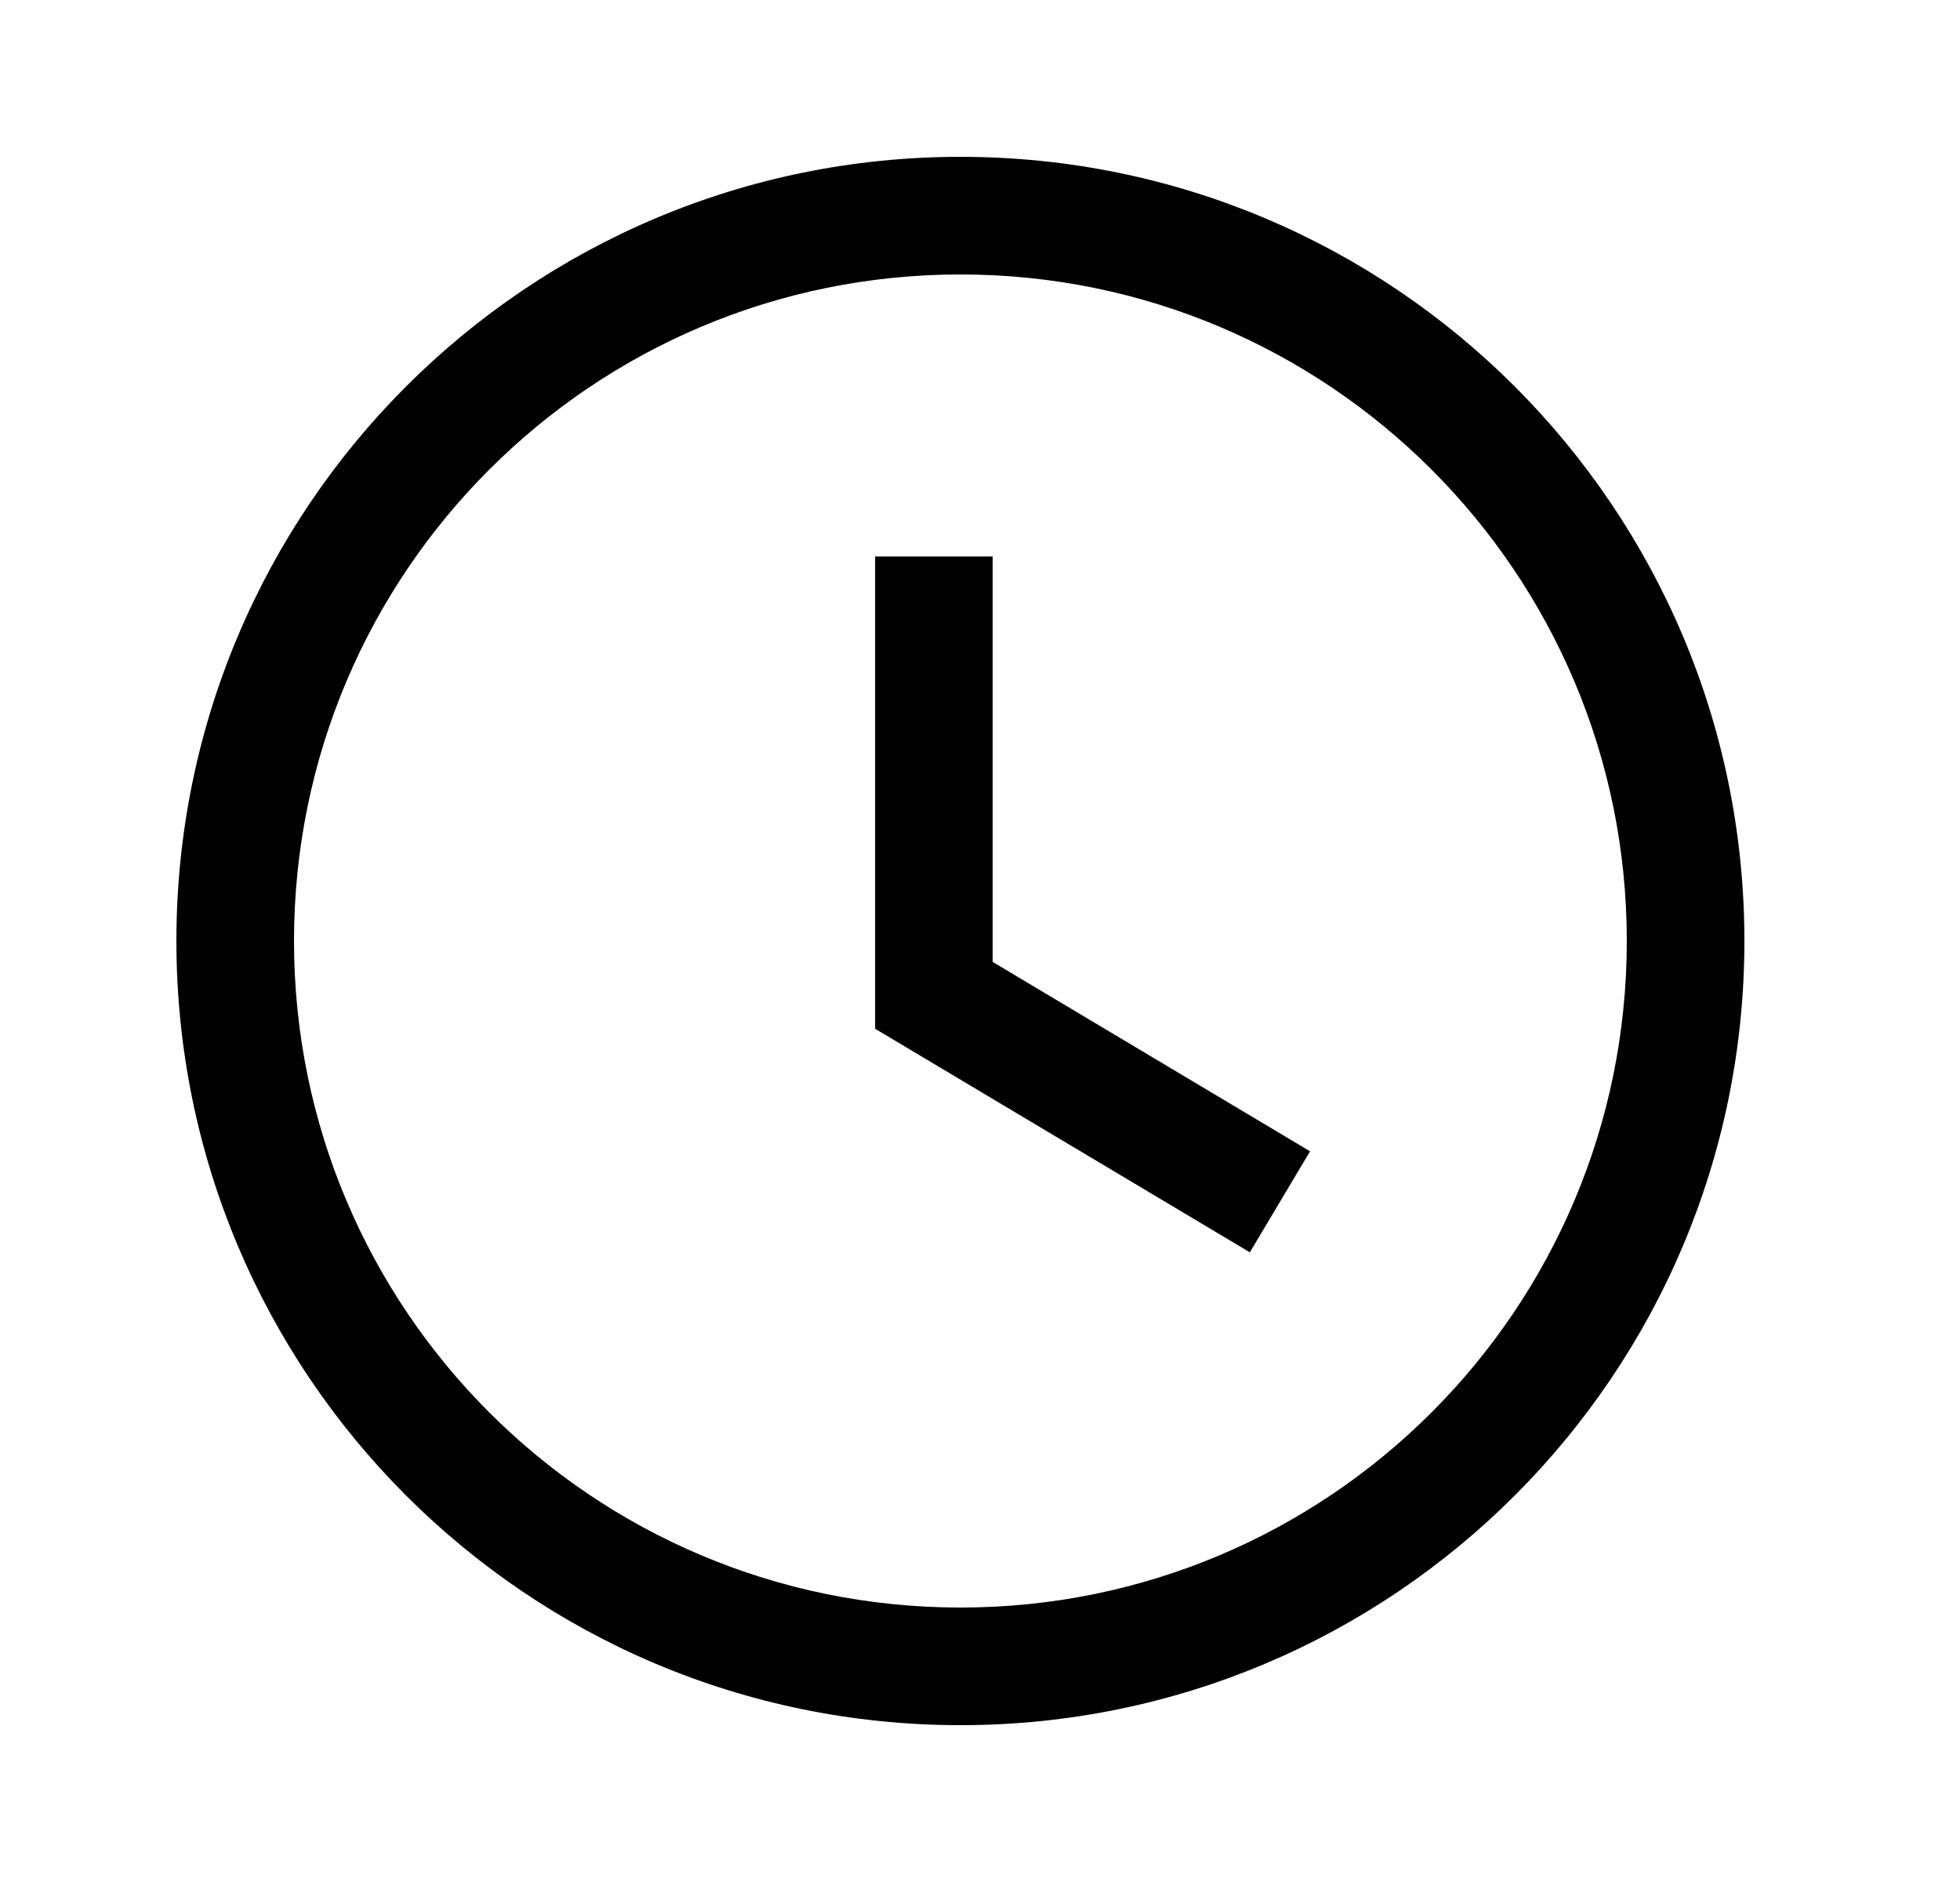 <svg width="25" height="24" viewBox="0 0 25 24" fill="none" xmlns="http://www.w3.org/2000/svg">
<path fill-rule="evenodd" clip-rule="evenodd" d="M12.25 3.5C7.555 3.5 3.75 7.305 3.75 12C3.75 16.695 7.555 20.5 12.25 20.5C16.945 20.5 20.75 16.695 20.75 12C20.75 7.305 16.945 3.5 12.25 3.5ZM2.25 12C2.25 6.477 6.727 2 12.25 2C17.773 2 22.25 6.477 22.25 12C22.25 17.523 17.773 22 12.25 22C6.727 22 2.25 17.523 2.25 12Z" fill="black"/>
<path fill-rule="evenodd" clip-rule="evenodd" d="M12.662 7.096V12.267L16.71 14.682L15.942 15.97L11.162 13.119V7.096H12.662Z" fill="black"/>
</svg>
